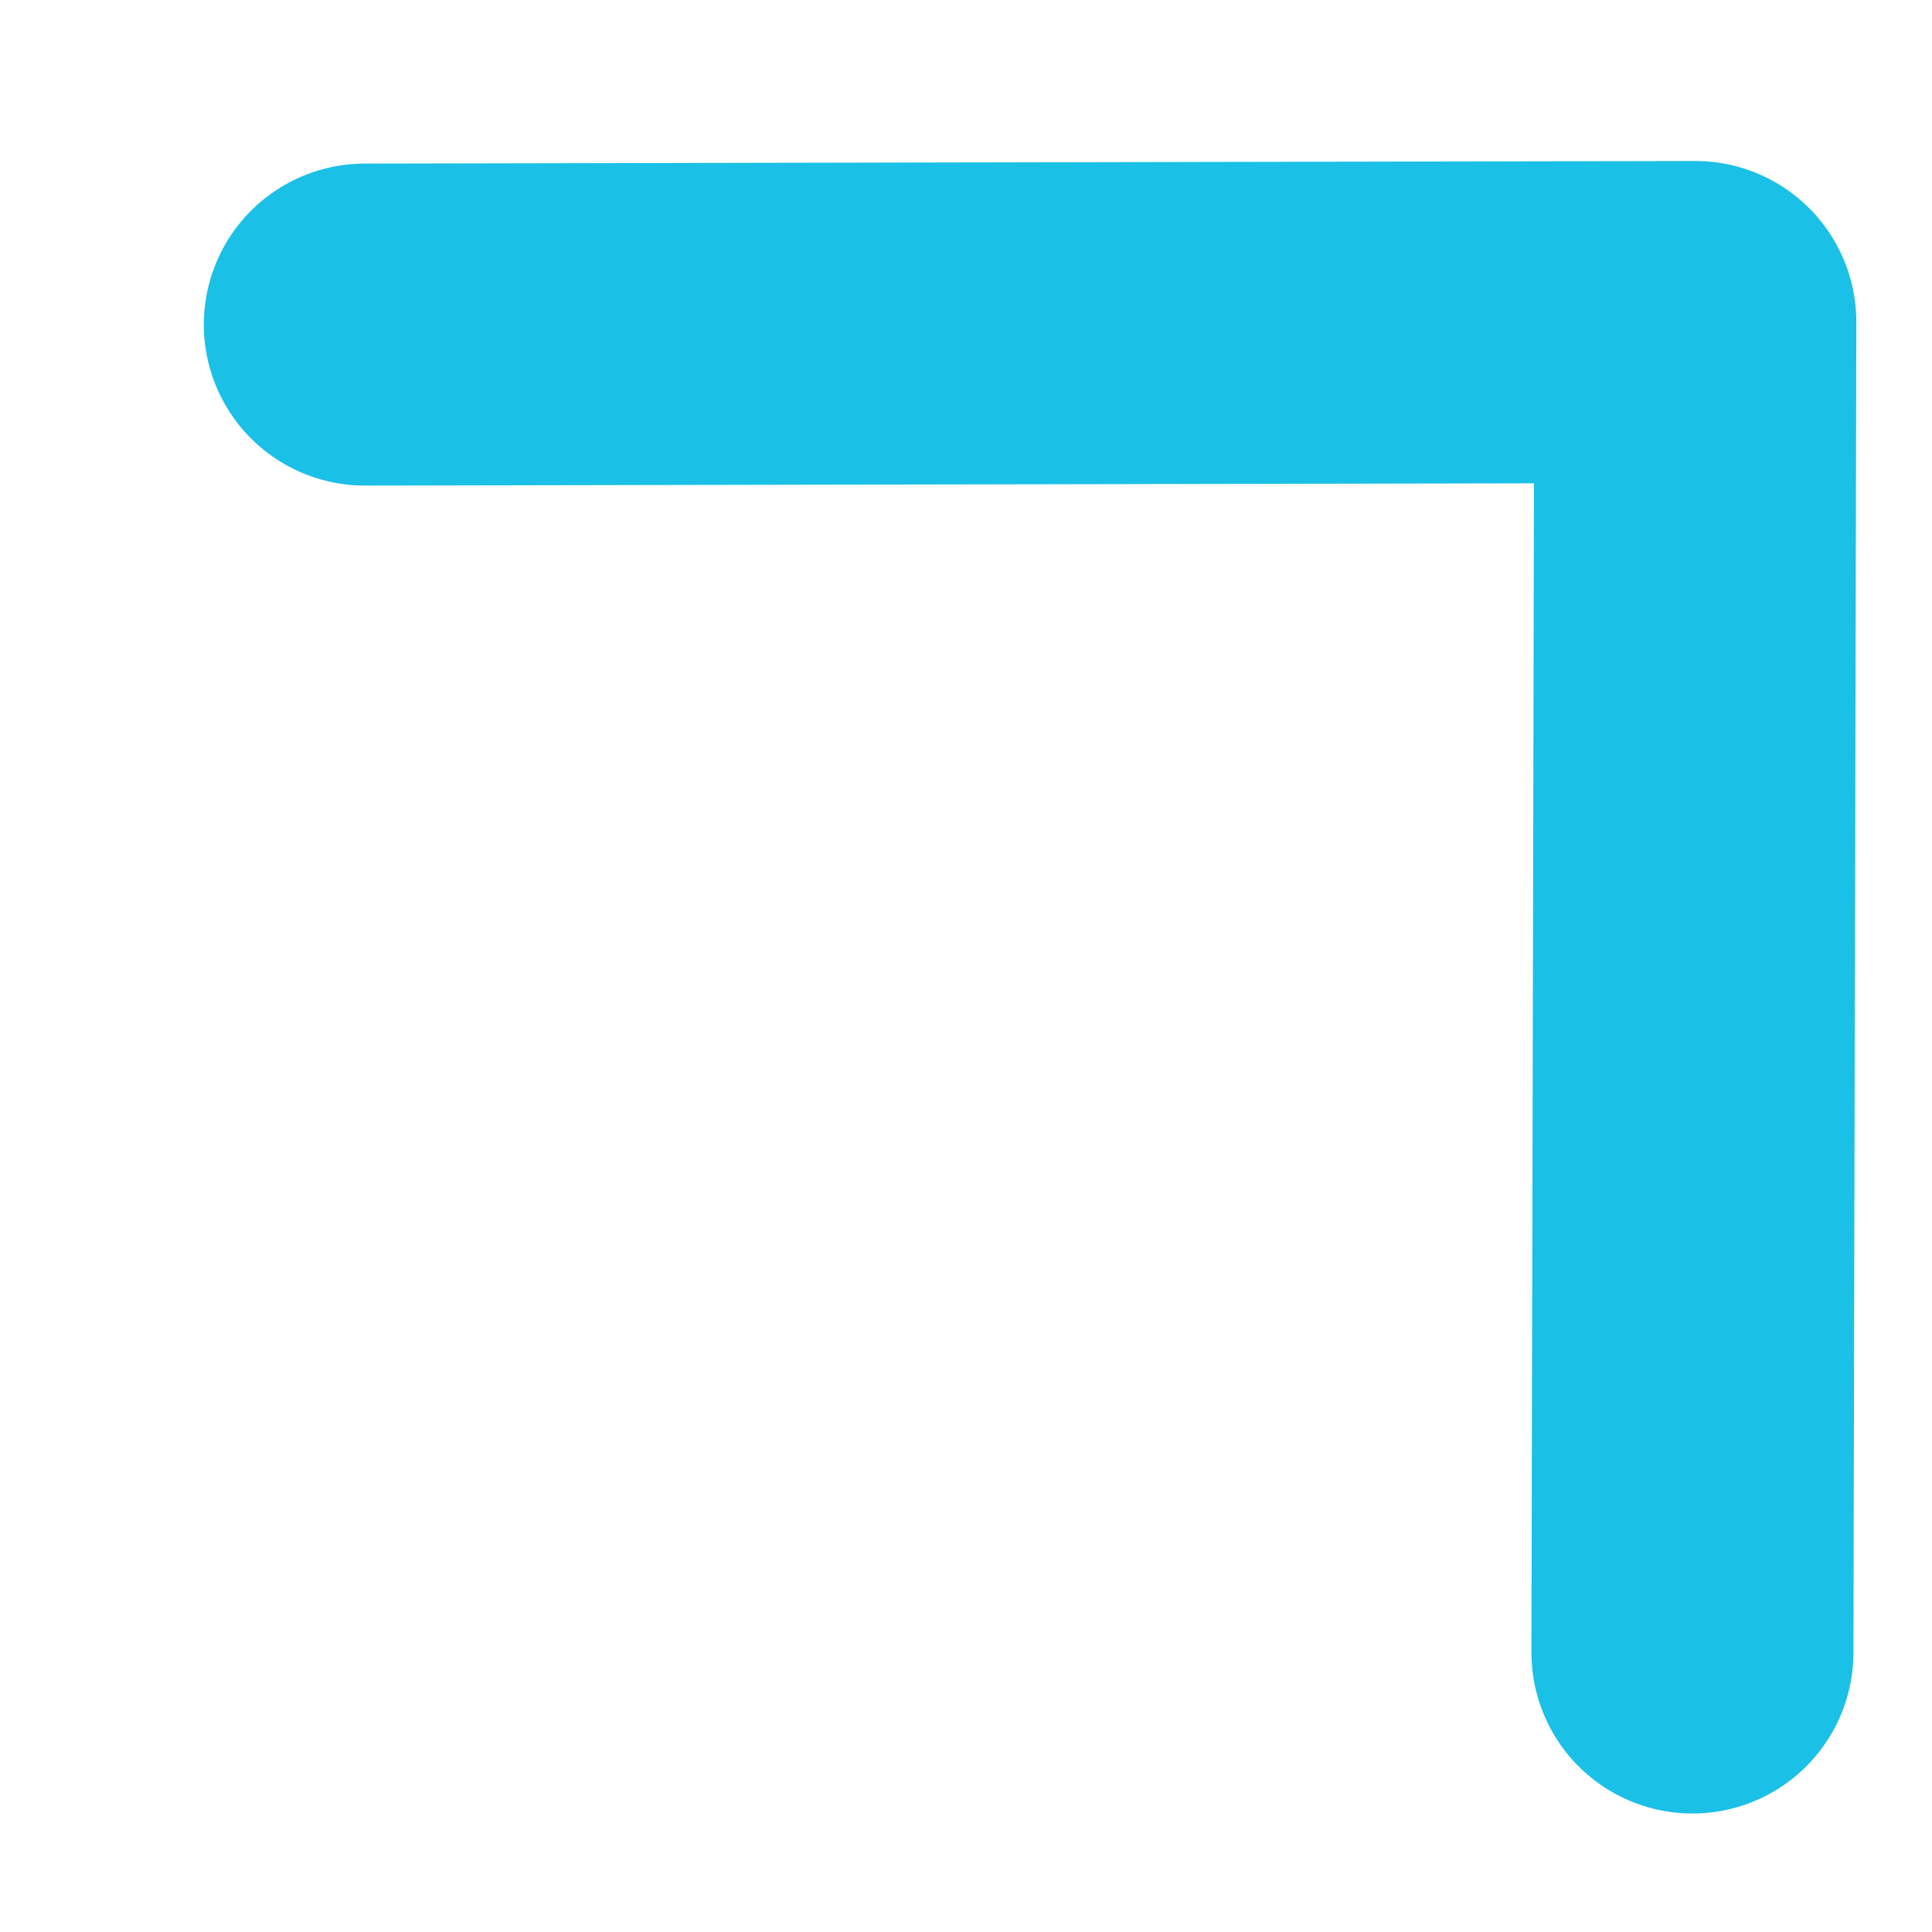 <svg width="6" height="6" viewBox="0 0 6 6" fill="none" xmlns="http://www.w3.org/2000/svg">
<path d="M1.133 1.008L5.265 1L5.256 5.132" stroke="#1BC0E7" stroke-miterlimit="10" stroke-linecap="round" stroke-linejoin="round"/>
</svg>
